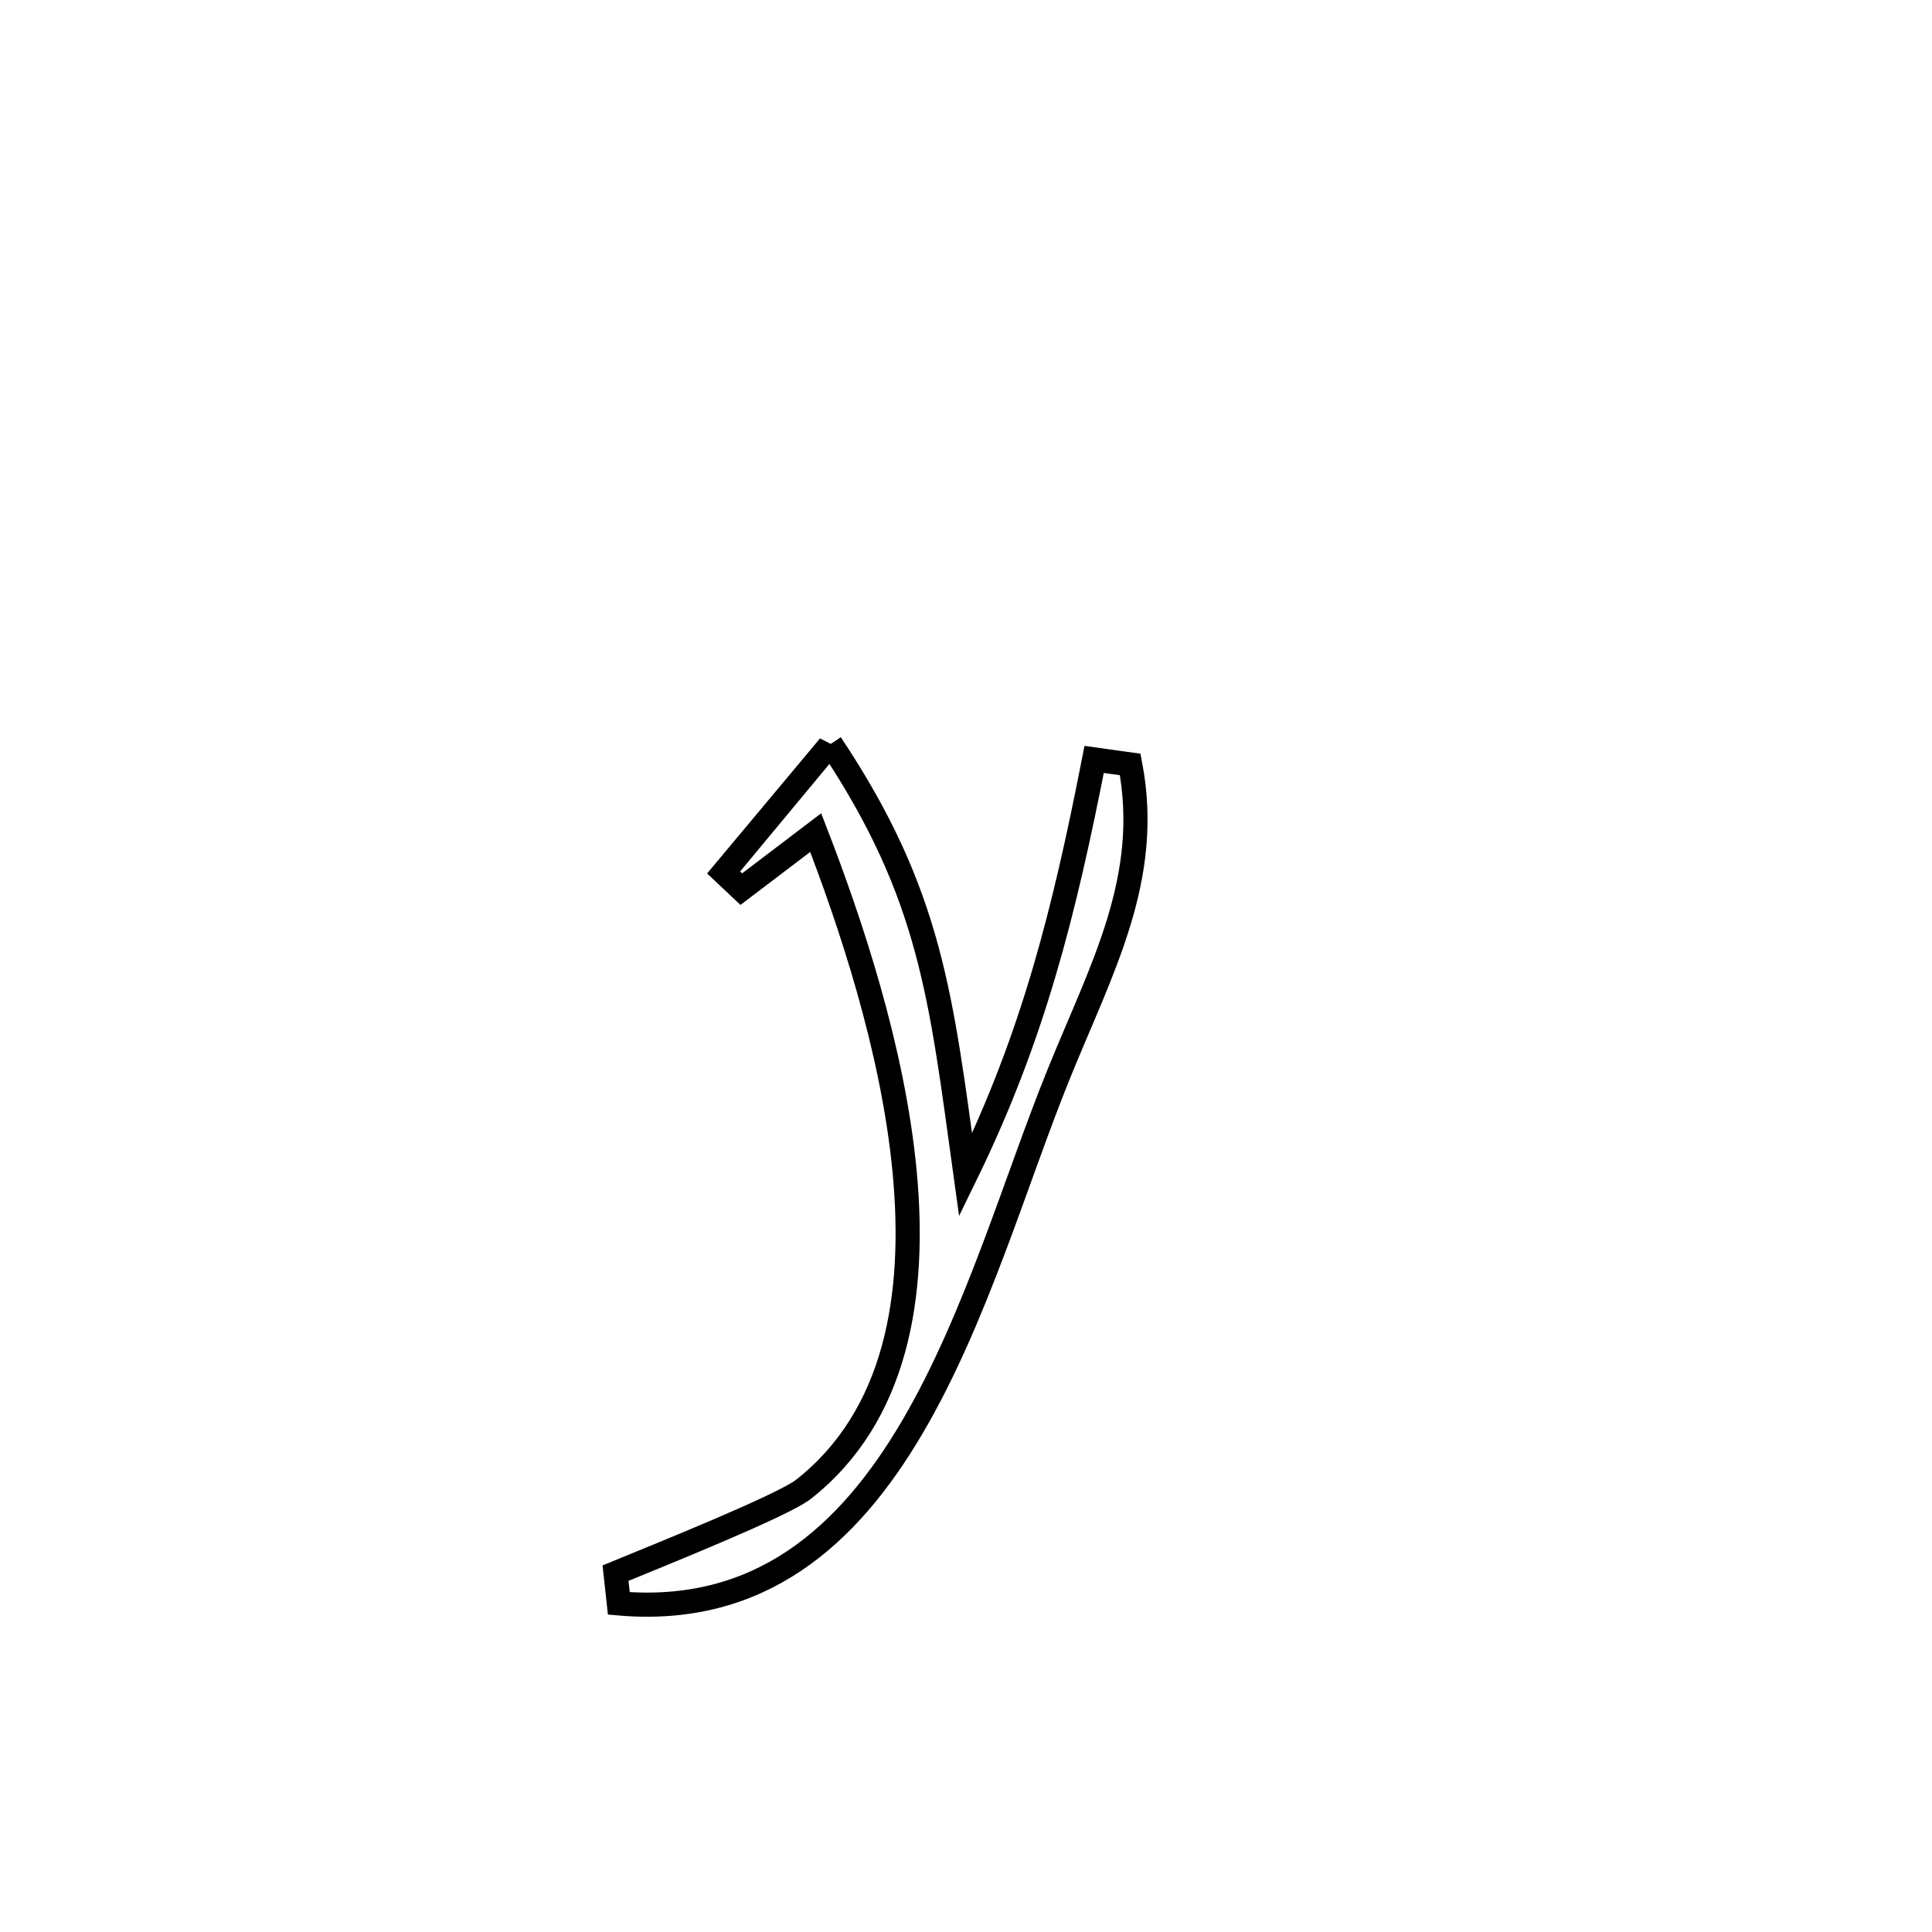 <svg xmlns="http://www.w3.org/2000/svg" viewBox="0.0 0.0 24.0 24.0" height="200px" width="200px"><path fill="none" stroke="black" stroke-width=".3" stroke-opacity="1.0"  filling="0" d="M10.32 9.241 L10.32 9.241 C11.573 11.121 11.689 12.387 11.995 14.597 L11.995 14.597 C12.842 12.862 13.221 11.323 13.592 9.434 L13.592 9.434 C13.741 9.455 13.891 9.475 14.04 9.496 L14.04 9.496 C14.311 10.912 13.684 12.029 13.152 13.342 C12.62 14.652 12.13 16.372 11.334 17.727 C10.539 19.082 9.438 20.071 7.687 19.918 L7.687 19.918 C7.673 19.792 7.659 19.667 7.646 19.542 L7.646 19.542 C8.151 19.334 9.723 18.704 9.982 18.5 C11.135 17.592 11.383 16.099 11.238 14.559 C11.093 13.02 10.555 11.435 10.133 10.343 L10.133 10.343 C9.825 10.577 9.517 10.811 9.209 11.045 L9.209 11.045 C9.136 10.976 9.062 10.907 8.989 10.838 L8.989 10.838 C9.023 10.797 10.319 9.243 10.32 9.241 L10.32 9.241"></path></svg>